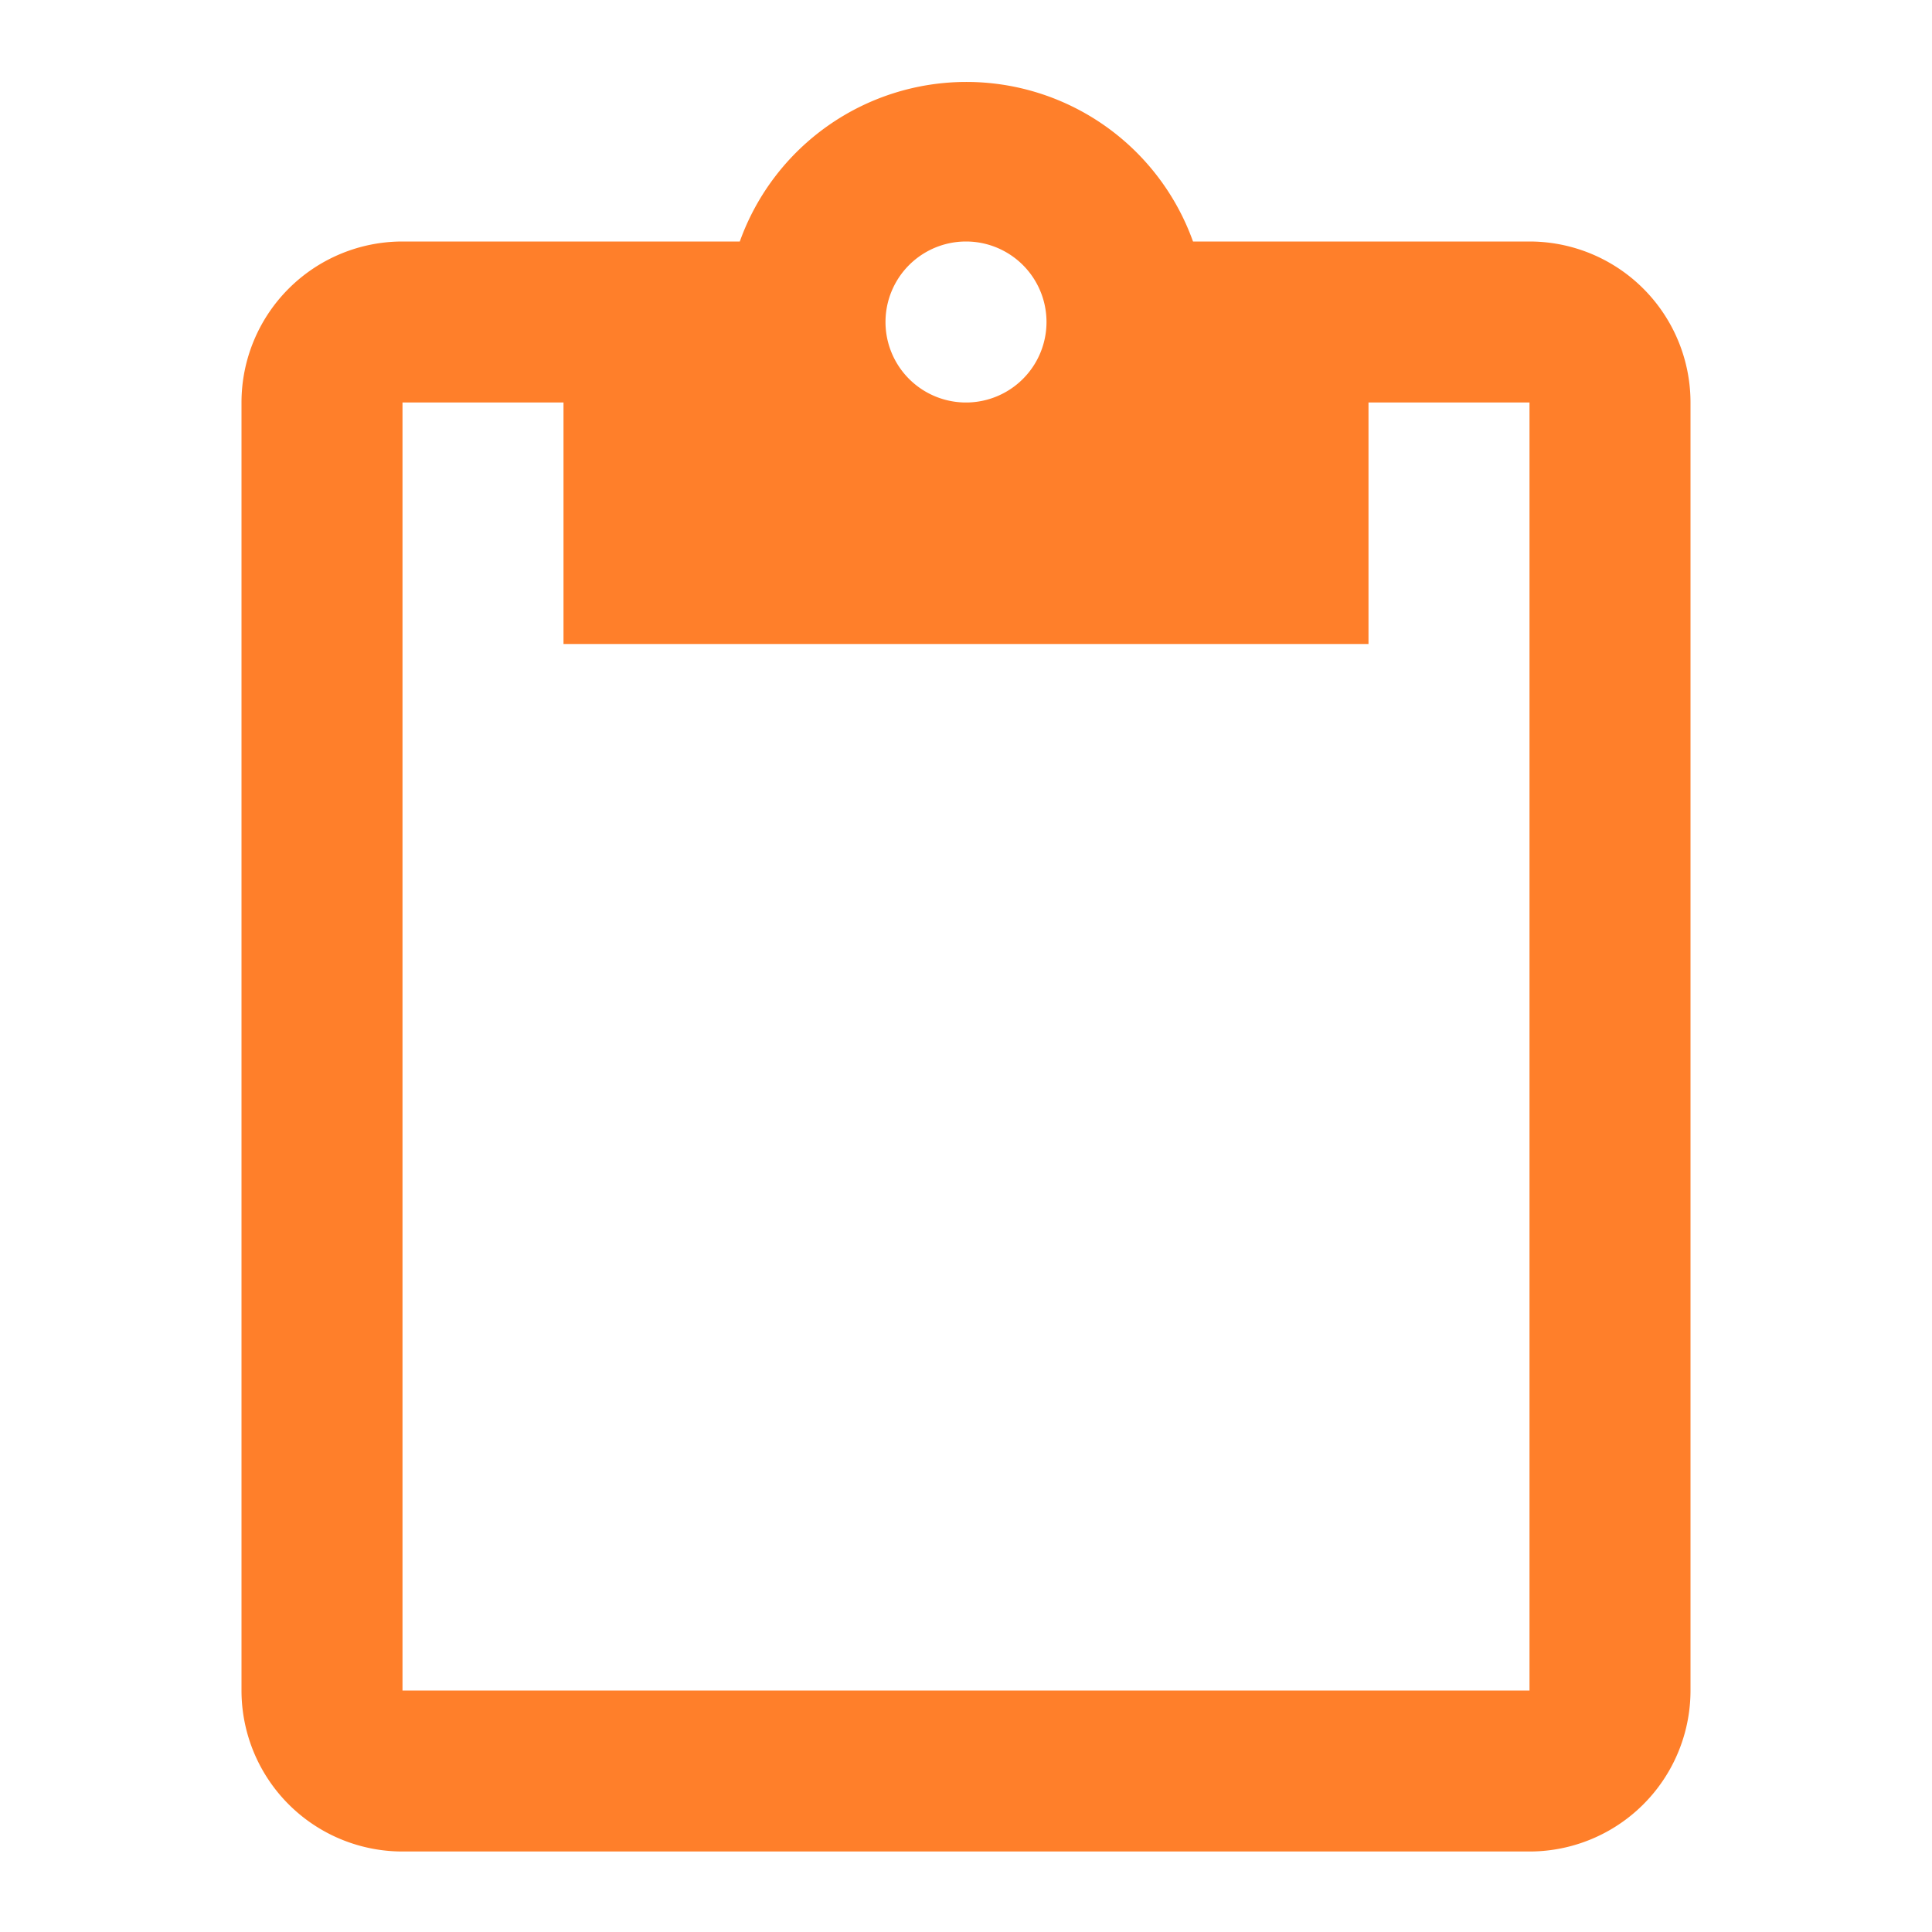 <svg xmlns="http://www.w3.org/2000/svg" viewBox="0 0 24 24"><path fill="#ff7f2a" d="M19 3h-4.18a2.99 2.99 0 0 0-5.63 0H5a2 2 0 0 0-2 2v16a2 2 0 0 0 2 2h14a2 2 0 0 0 2-2V5a2 2 0 0 0-2-2zm-7 0a1 1 0 1 1 0 2 1 1 0 0 1 0-2zm7 18H5V5h2v3h10V5h2z"/></svg>